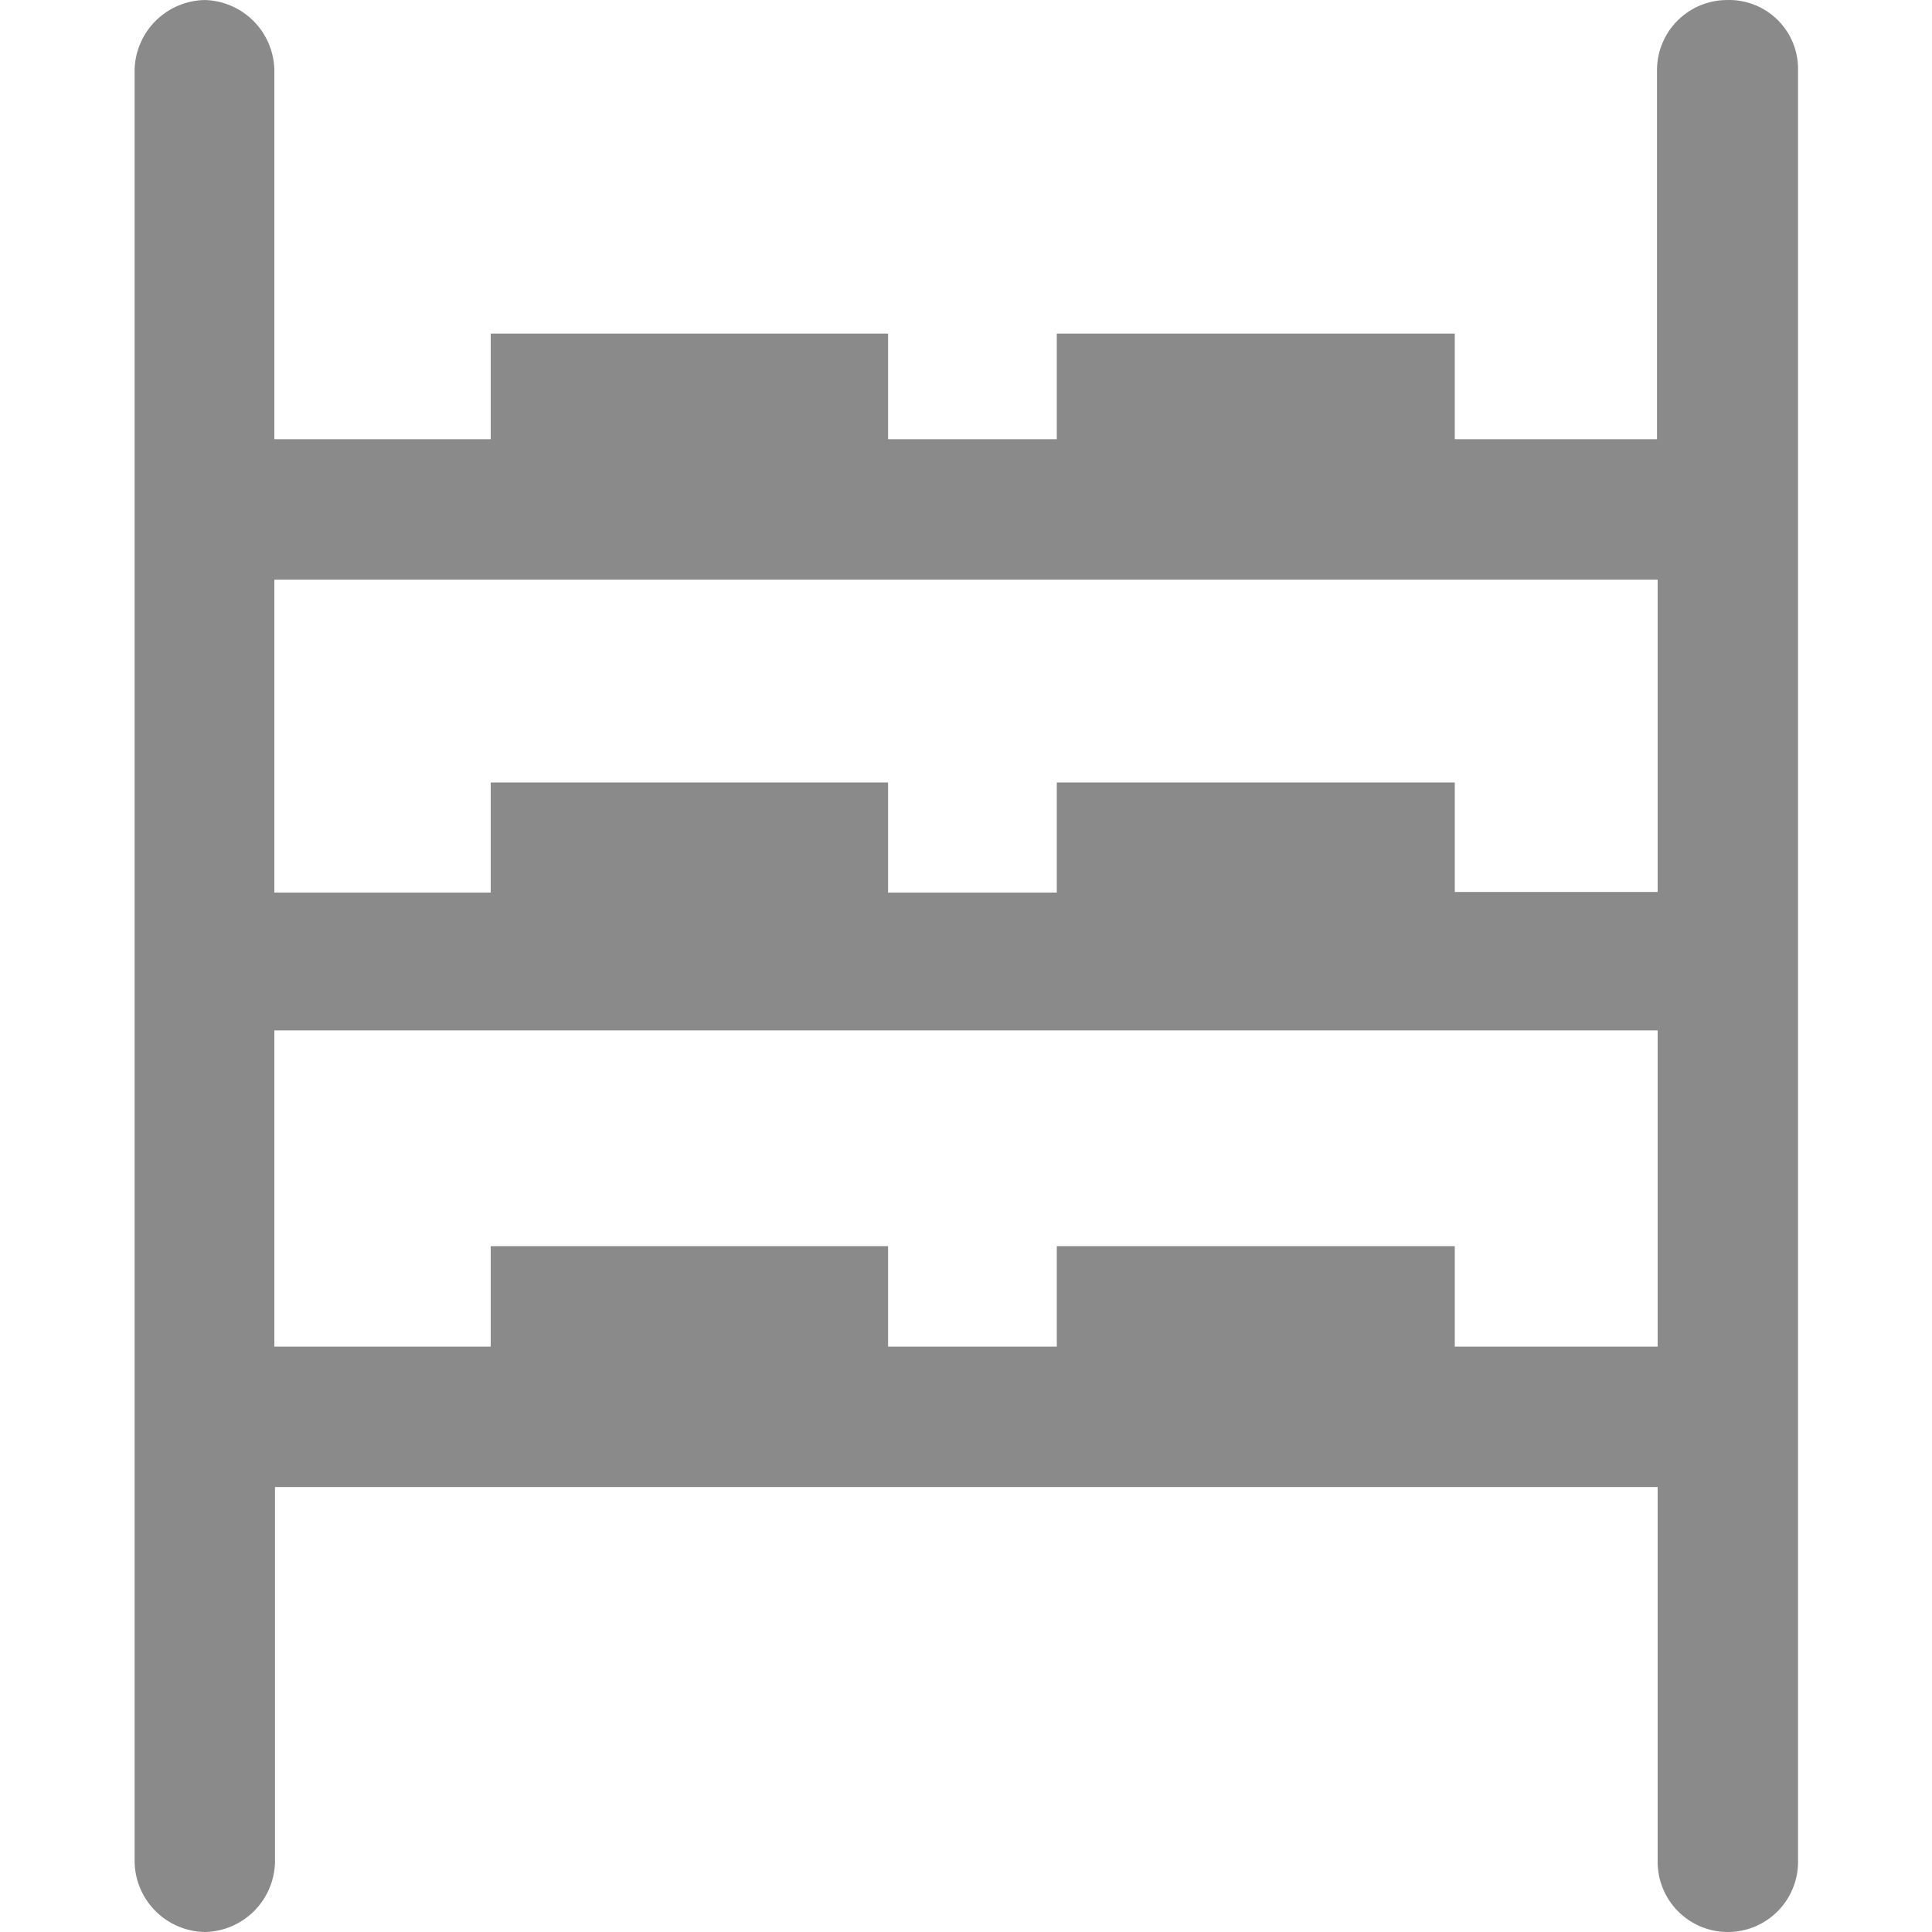 <?xml version="1.0" standalone="no"?><!DOCTYPE svg PUBLIC "-//W3C//DTD SVG 1.1//EN" "http://www.w3.org/Graphics/SVG/1.1/DTD/svg11.dtd"><svg t="1589352224579" class="icon" viewBox="0 0 1024 1024" version="1.1" xmlns="http://www.w3.org/2000/svg" p-id="5177" xmlns:xlink="http://www.w3.org/1999/xlink" width="200" height="200"><defs><style type="text/css"></style></defs><path d="M915.45 0.015a37.205 37.205 0 0 0-37.205 37.205v195.581h-107.177V176.823h-210.941v55.978h-89.428V176.823H260.1v55.978H145.413V37.219A37.887 37.887 0 0 0 108.55 0.015a37.887 37.887 0 0 0-37.205 37.205v949.576A37.887 37.887 0 0 0 108.55 1024a37.887 37.887 0 0 0 37.205-37.205v-198.653h732.832v198.653a37.205 37.205 0 0 0 74.41 0V37.219A36.522 36.522 0 0 0 915.45 0.015z m-36.863 713.718h-107.518v-53.247h-210.941v53.247h-89.428v-53.247H260.1v53.247H145.413V546.14h733.173z m0-240.978h-107.518v-58.026h-210.941v58.367h-89.428v-58.367H260.1v58.367H145.413V307.21h733.173z" p-id="5178" fill="#8a8a8a"></path></svg>